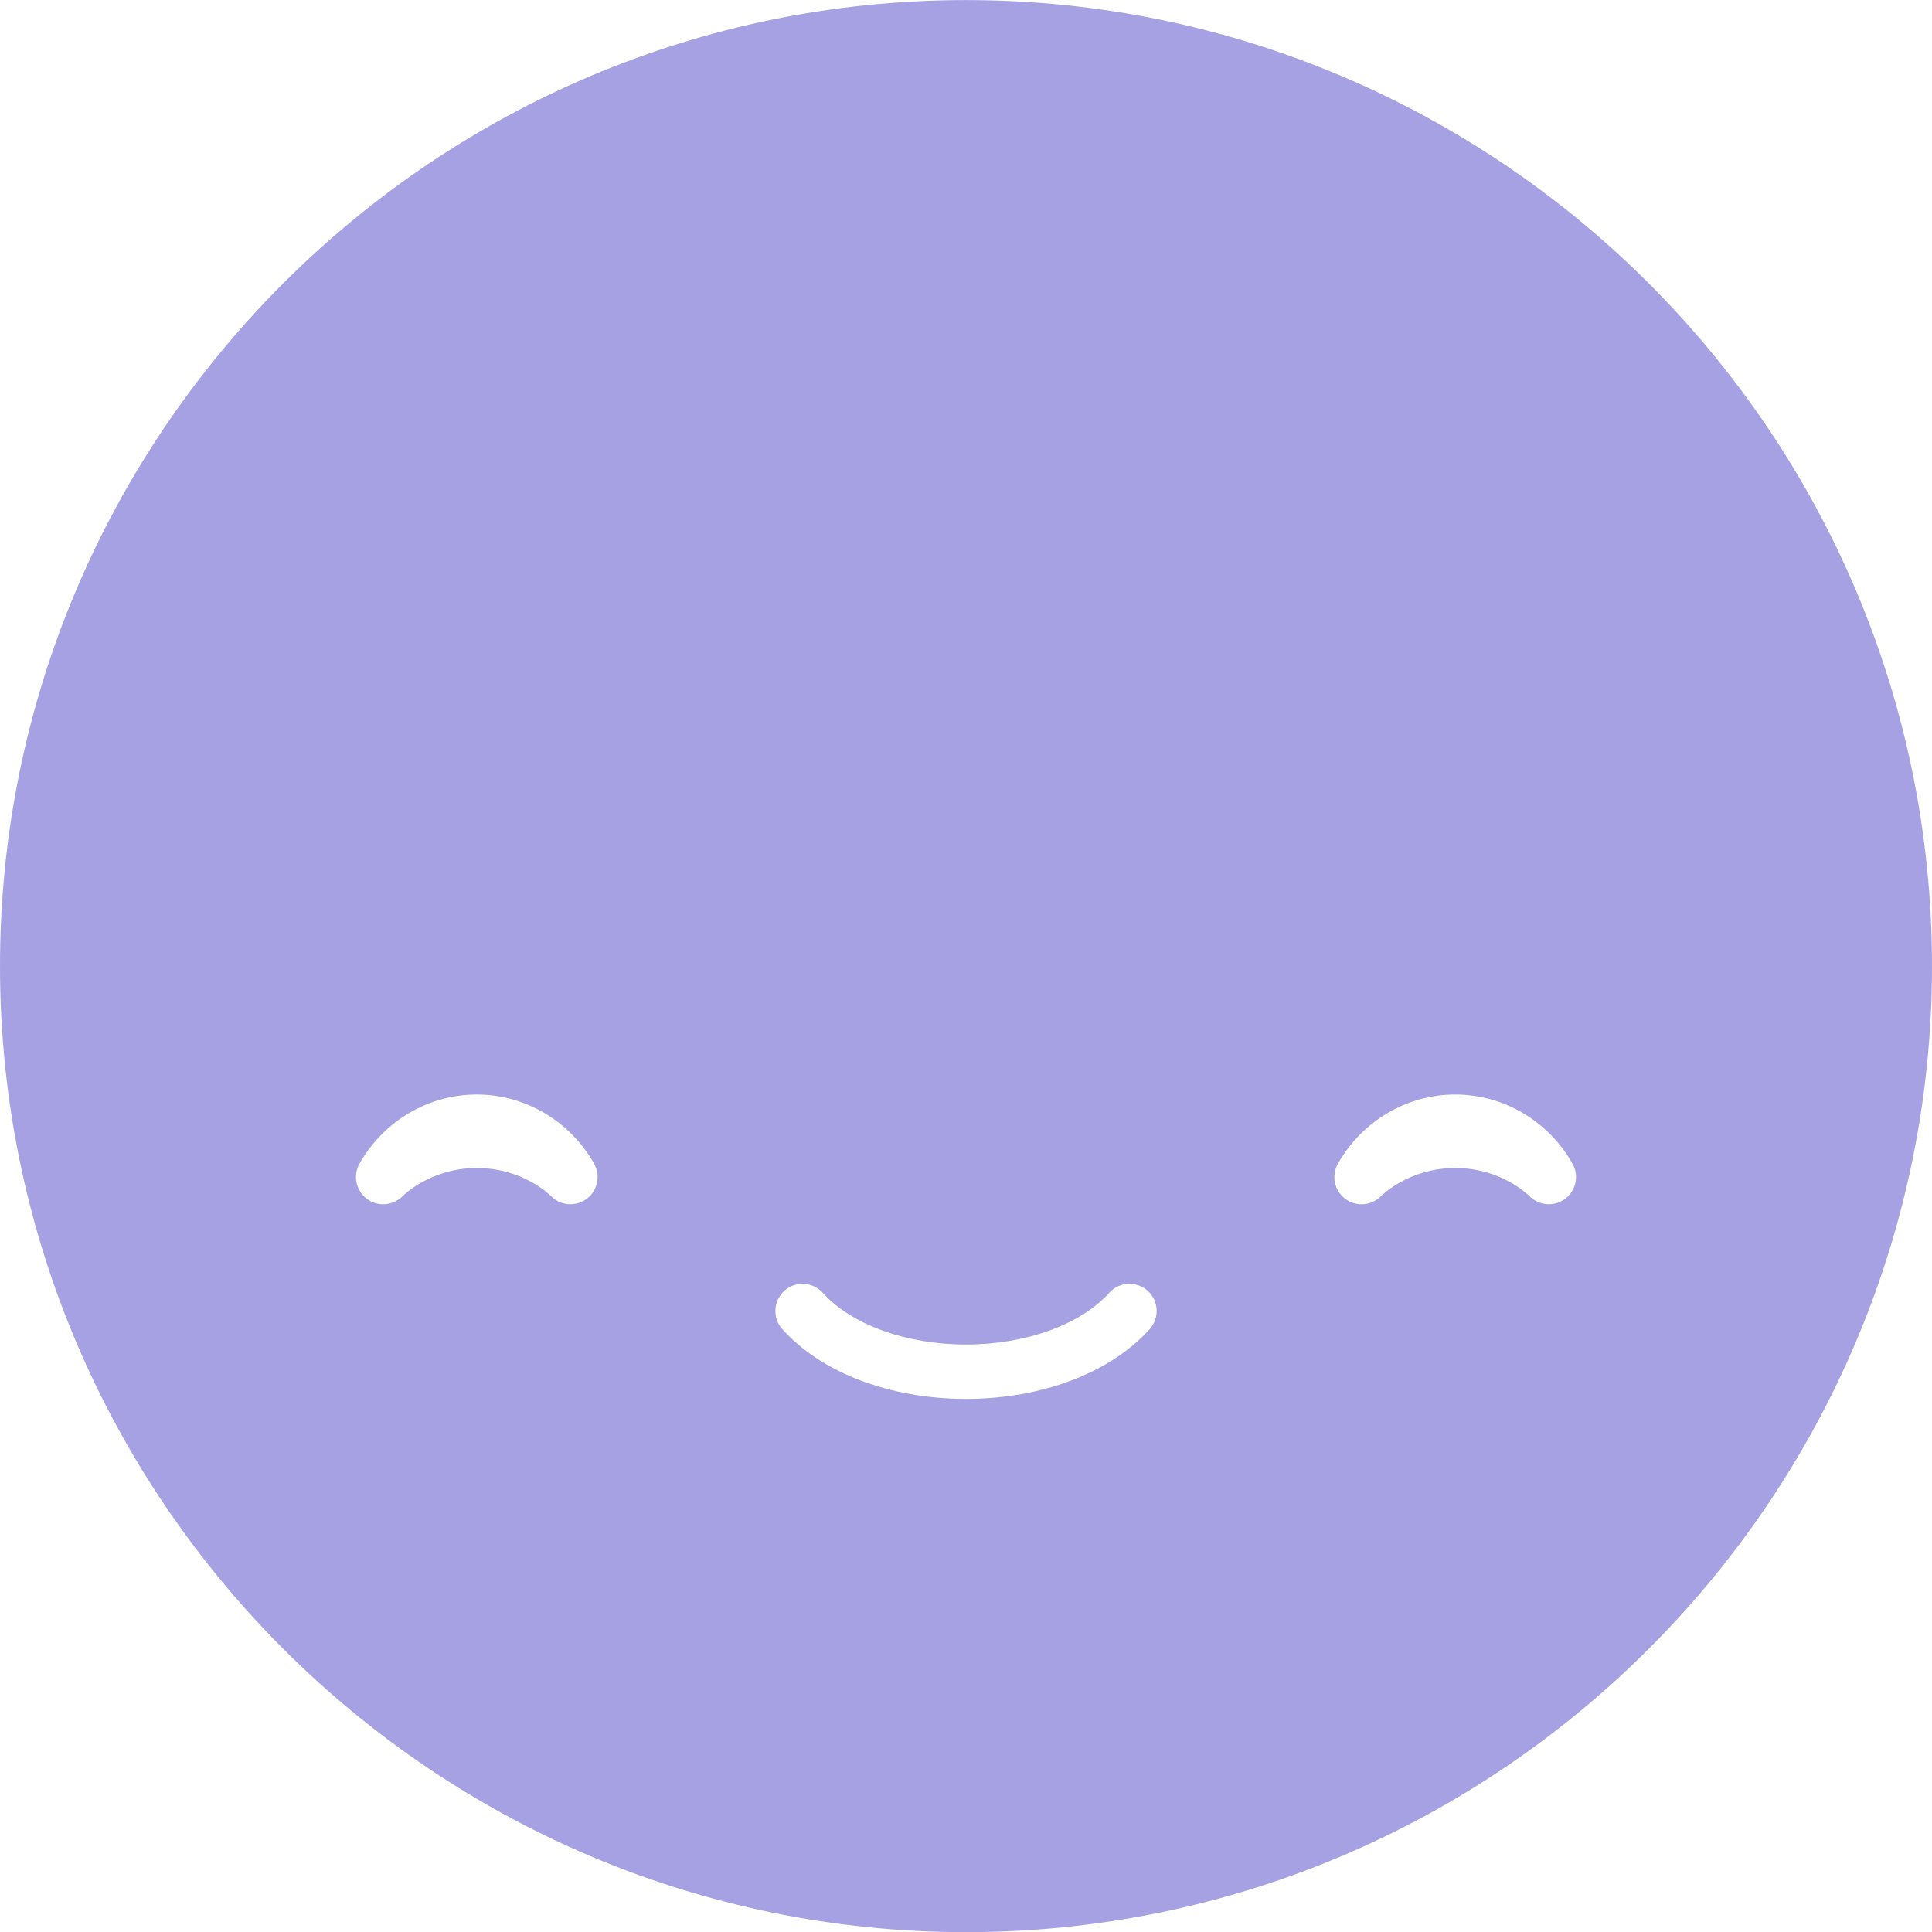 <svg viewBox="0 0 27 27" xmlns="http://www.w3.org/2000/svg" xmlns:xlink="http://www.w3.org/1999/xlink">
  <title>Satisfied Emoji (Filled)</title>
  <g stroke="none" stroke-width="1" fill="none" fill-rule="evenodd">
    <mask fill="white">
      <polygon points="0 0.001 27 0.001 27 27.001 0 27.001" />
    </mask>
    <path d="M21.871,16.755 C21.718,16.868 21.506,16.851 21.372,16.714 C21.351,16.693 20.974,16.323 20.337,16.323 C19.691,16.323 19.307,16.709 19.303,16.713 C19.228,16.79 19.129,16.83 19.028,16.83 C18.949,16.83 18.87,16.806 18.802,16.755 C18.648,16.641 18.603,16.431 18.697,16.264 C19.034,15.667 19.662,15.296 20.337,15.296 C21.012,15.296 21.64,15.666 21.976,16.263 C22.07,16.43 22.025,16.641 21.871,16.755 M16.067,18.575 C15.517,19.186 14.559,19.55 13.5,19.55 C12.44,19.55 11.481,19.186 10.933,18.575 C10.793,18.42 10.806,18.179 10.962,18.039 C11.116,17.899 11.356,17.911 11.498,18.067 C11.898,18.513 12.666,18.79 13.5,18.79 C14.334,18.79 15.101,18.513 15.502,18.067 C15.643,17.911 15.883,17.899 16.039,18.039 C16.194,18.179 16.207,18.419 16.067,18.575 M8.198,16.755 C8.045,16.868 7.831,16.851 7.699,16.714 C7.678,16.693 7.3,16.323 6.663,16.323 C6.018,16.323 5.633,16.709 5.63,16.713 C5.556,16.79 5.455,16.83 5.354,16.83 C5.275,16.83 5.196,16.806 5.129,16.755 C4.975,16.641 4.93,16.431 5.023,16.264 C5.36,15.667 5.988,15.296 6.663,15.296 C7.338,15.296 7.966,15.666 8.303,16.263 C8.396,16.43 8.351,16.641 8.198,16.755 M13.5,0.001 C6.056,0.001 0,6.057 0,13.501 C0,20.945 6.056,27.002 13.5,27.002 C20.944,27.002 27,20.945 27,13.501 C27,6.057 20.944,0.001 13.5,0.001" fill="#A6A1E2" />
  </g>
</svg>
